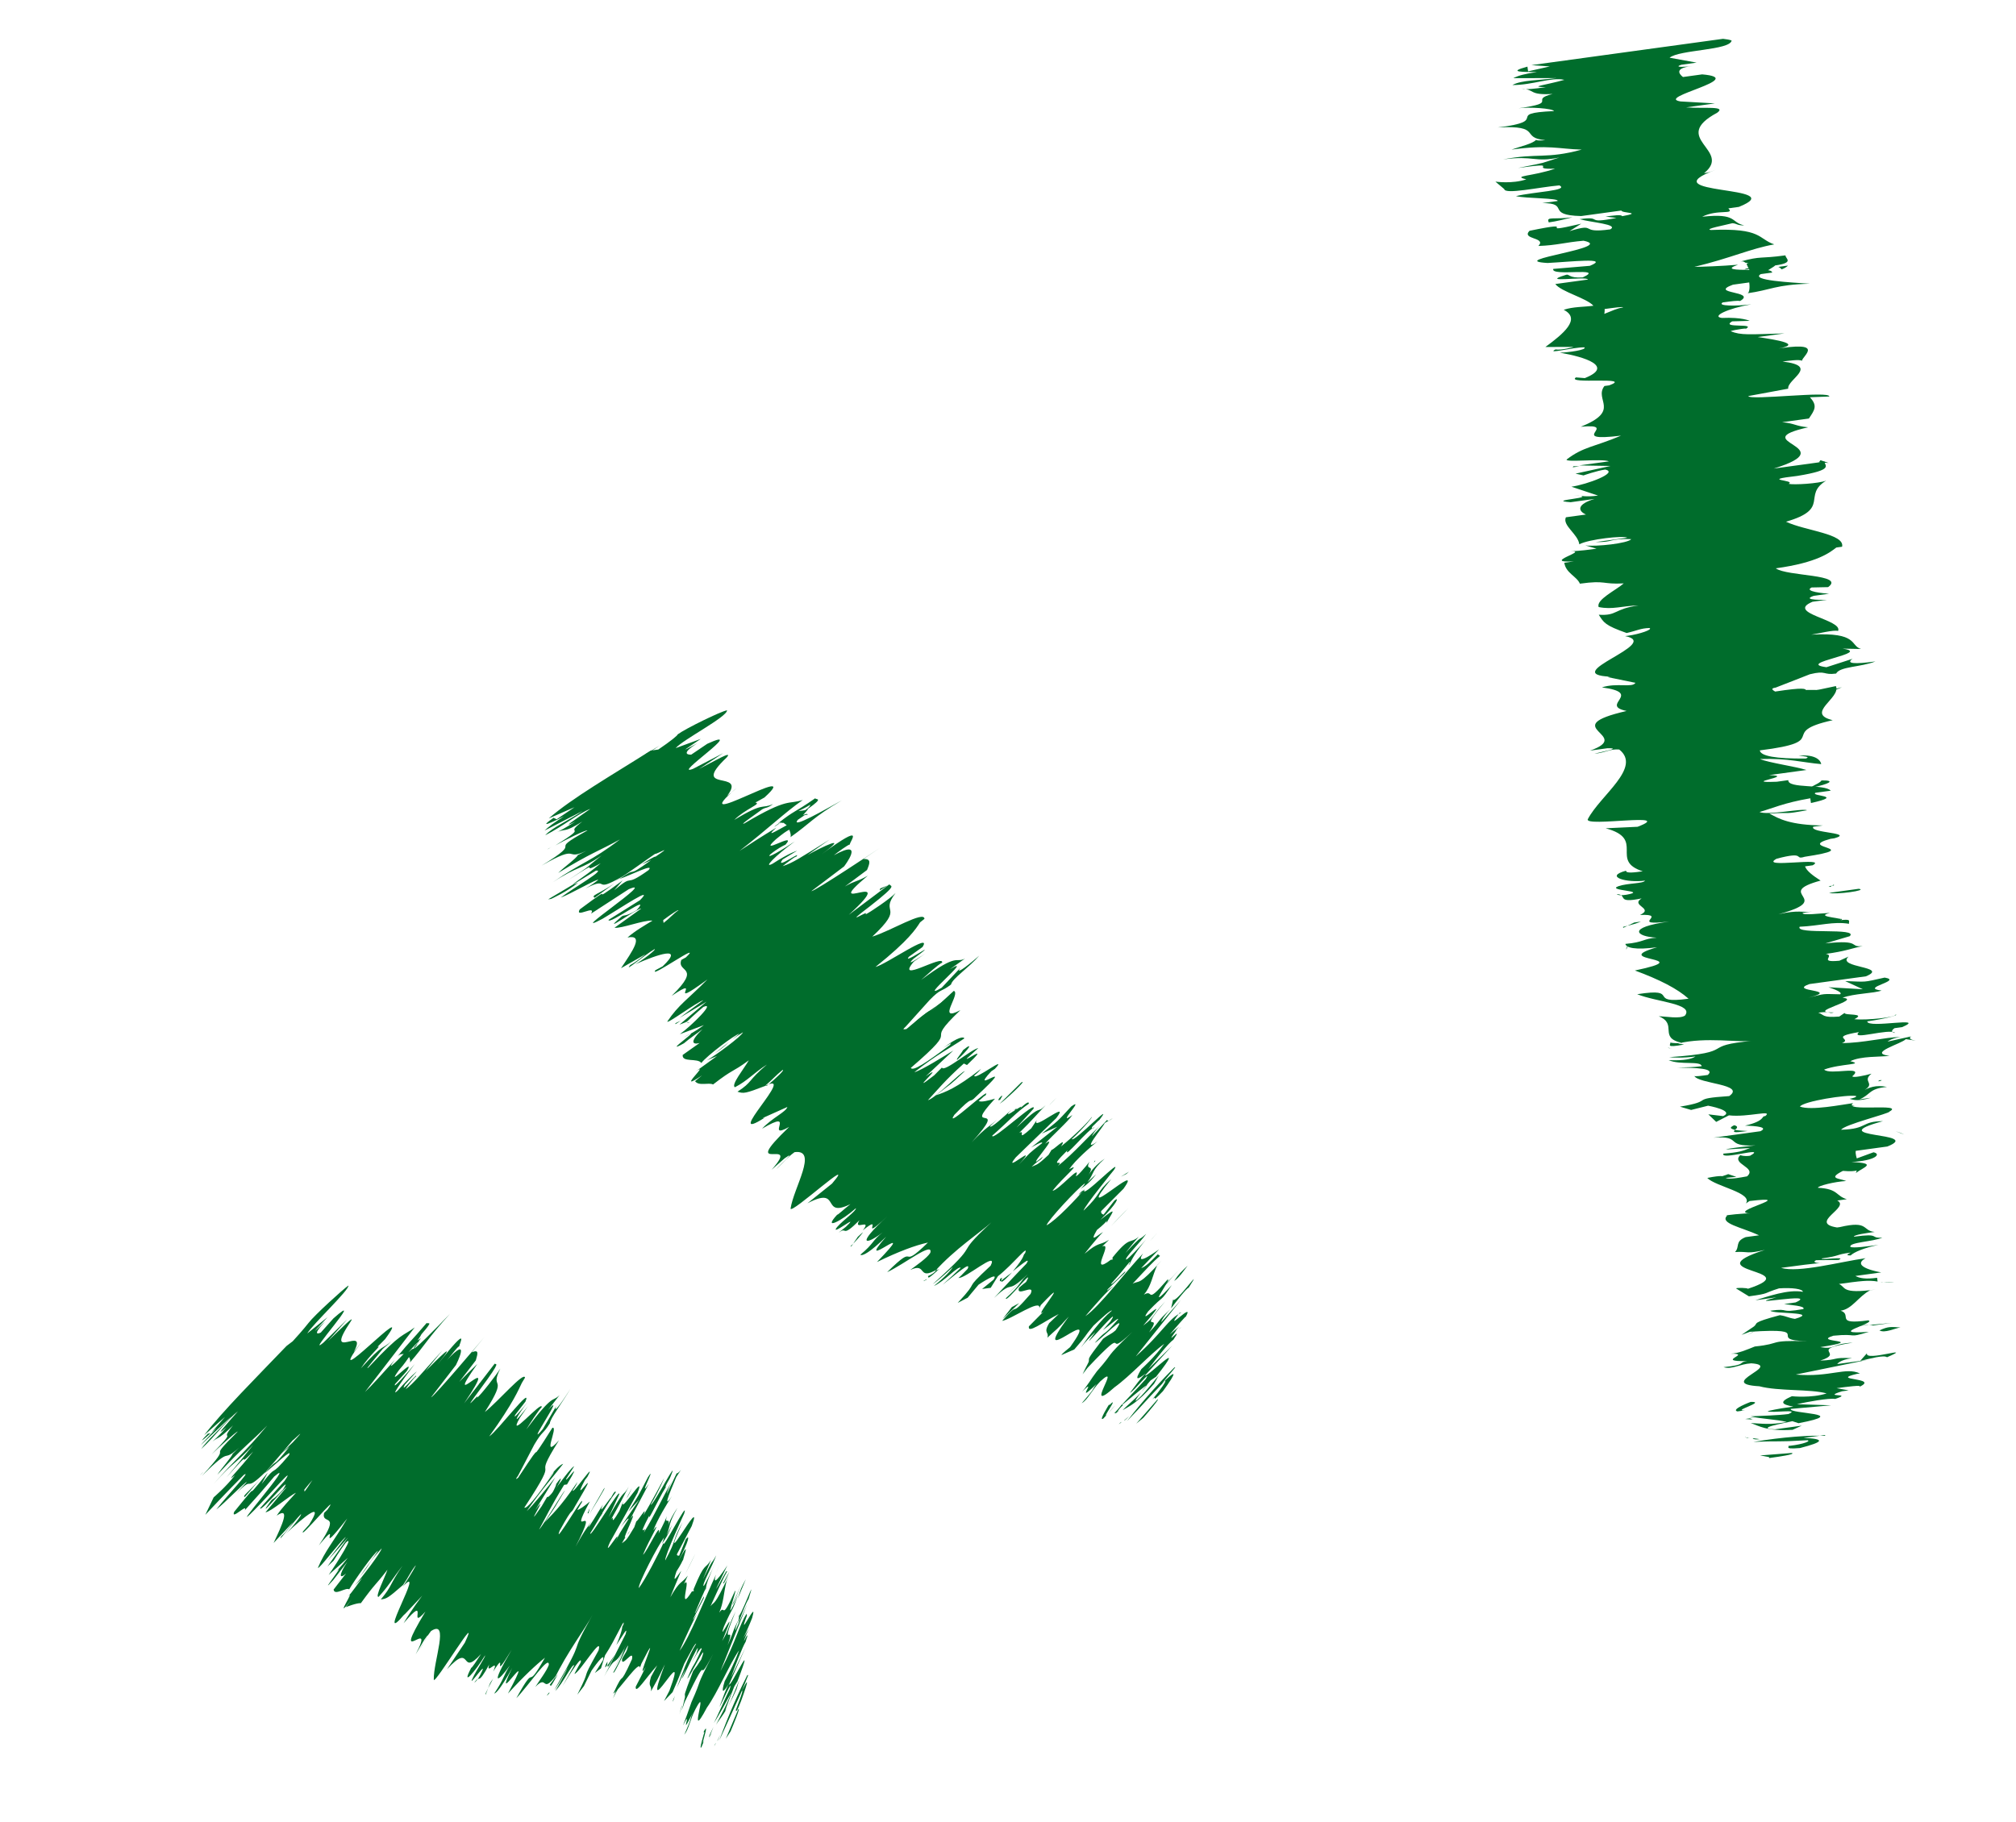 <svg width="52" height="47" viewBox="0 0 52 47" fill="none" xmlns="http://www.w3.org/2000/svg">
<g clip-path="url(#clip0_62_1009)">
<path d="M18.845 44.669C18.921 44.485 19.111 44.037 19.044 44.096L18.721 44.86L18.845 44.669Z" fill="#006D2C"/>
<path d="M19.275 43.22C19.097 43.567 18.806 44.203 18.551 44.908C18.881 44.193 18.744 44.484 19.131 43.637C19.195 43.554 19.066 43.894 18.955 44.182C19.03 43.998 18.929 44.36 19.115 43.887C19.335 43.286 19.307 43.265 19.092 43.717C19.171 43.557 19.243 43.349 19.3 43.217L19.275 43.22Z" fill="#006D2C"/>
<path d="M17.895 41.226L17.859 41.329C17.859 41.329 17.898 41.25 17.895 41.226Z" fill="#006D2C"/>
<path d="M16.96 40.286C16.96 40.286 17.024 40.203 17.039 40.127C16.996 40.182 16.975 40.21 16.96 40.286Z" fill="#006D2C"/>
<path d="M17.165 39.39C17.165 39.39 17.168 39.414 17.171 39.438C17.21 39.359 17.207 39.335 17.165 39.39Z" fill="#006D2C"/>
<path d="M17.895 41.226L17.964 40.993C17.846 41.232 17.889 41.177 17.895 41.226Z" fill="#006D2C"/>
<path d="M18.252 44.924C18.252 44.924 18.313 44.816 18.352 44.737C18.355 44.761 18.309 44.792 18.313 44.816L18.252 44.924Z" fill="#006D2C"/>
<path d="M18.674 40.846C18.674 40.846 18.774 40.658 18.81 40.554L18.649 40.849L18.674 40.846Z" fill="#006D2C"/>
<path d="M19.11 40.91C19.11 40.91 18.841 41.518 18.701 41.785C18.816 41.521 18.877 41.413 18.919 41.358C18.977 41.226 19.034 41.094 19.11 40.91Z" fill="#006D2C"/>
<path d="M19.247 42.281L19.286 42.201C19.286 42.201 19.268 42.253 19.247 42.281Z" fill="#006D2C"/>
<path d="M18.464 40.602C18.464 40.602 18.539 40.418 18.557 40.365L18.464 40.602Z" fill="#006D2C"/>
<path d="M5.155 38.06C5.155 38.06 5.222 38.001 5.244 37.974C5.201 38.029 5.155 38.06 5.155 38.06Z" fill="#006D2C"/>
<path d="M7.154 35.205L7.175 35.177L7.438 34.893L7.154 35.205Z" fill="#006D2C"/>
<path d="M14.041 37.163C13.737 37.701 13.55 37.802 13.203 38.395C13.349 38.176 13.837 37.514 14.041 37.163Z" fill="#006D2C"/>
<path d="M13.203 38.395L13.161 38.45L13.203 38.395Z" fill="#006D2C"/>
<path d="M16.298 38.392C16.298 38.392 16.198 38.58 16.158 38.66C16.201 38.604 16.241 38.524 16.298 38.392Z" fill="#006D2C"/>
<path d="M15.514 39.095C15.514 39.095 15.571 38.964 15.507 39.047C15.511 39.071 15.489 39.099 15.468 39.126C15.507 39.047 15.553 39.016 15.493 39.123L15.514 39.095Z" fill="#006D2C"/>
<path d="M15.212 38.914C15.212 38.914 15.173 38.993 15.155 39.045L15.18 39.041L15.212 38.914Z" fill="#006D2C"/>
<path d="M6.315 38.621C6.446 38.479 6.574 38.312 6.727 38.142C6.4 38.51 6.237 38.607 6.315 38.621Z" fill="#006D2C"/>
<path d="M18.402 44.556C18.323 44.716 18.284 44.795 18.287 44.82C18.287 44.82 18.287 44.82 18.309 44.792C18.345 44.688 18.384 44.608 18.402 44.556Z" fill="#006D2C"/>
<path d="M8.642 40.361L8.575 40.42C8.575 40.42 8.575 40.42 8.642 40.361Z" fill="#006D2C"/>
<path d="M12.522 43.7C12.619 43.488 12.701 43.353 12.74 43.273C12.722 43.325 12.676 43.356 12.637 43.436L12.526 43.724L12.522 43.7Z" fill="#006D2C"/>
<path d="M5.296 39.083C5.296 39.083 5.911 38.428 6.287 38.054C6.517 37.898 5.857 38.584 5.579 38.945C5.785 38.793 6.357 38.193 6.363 38.242C6.253 38.356 6.232 38.384 6.1 38.526C6.608 38.01 6.234 38.582 6.877 37.948C6.834 38.004 6.766 38.062 6.724 38.118C7.029 37.778 7.332 37.414 7.549 37.161C7.573 37.157 7.971 36.755 7.555 37.21C7.555 37.21 7.399 37.355 7.268 37.497L7.47 37.321C6.933 37.99 7.246 37.525 6.834 38.004C7.061 37.824 7.572 37.331 7.451 37.547C6.91 38.192 7.196 37.706 6.747 38.288L6.908 37.993C6.068 39.027 6.944 37.889 6.04 39.006C5.947 39.242 6.409 38.757 6.312 38.968C6.618 38.629 6.771 38.459 7.073 38.095C7.726 37.534 5.767 39.763 6.562 38.959C6.96 38.557 7.654 37.742 7.34 38.207L6.707 38.914C6.724 39.036 7.628 37.919 7.296 38.437C7.033 38.721 7.048 38.644 6.984 38.727C6.538 39.335 7.36 38.353 7.388 38.374L6.847 39.019C6.996 38.999 7.468 38.587 7.634 38.514C7.46 38.712 7.282 38.885 7.136 39.104C7.504 38.855 7.271 39.358 7.057 39.809L7.561 39.269C7.561 39.269 7.372 39.543 7.259 39.633C7.116 39.876 7.561 39.269 7.76 39.068C7.809 39.061 7.532 39.422 7.376 39.567C7.844 39.131 8.387 38.684 7.973 39.336L7.82 39.506C7.681 39.773 8.826 38.4 8.448 38.948L8.359 39.035C8.279 39.369 8.829 38.971 8.223 39.873C8.891 39.061 8.057 40.317 8.958 39.176C8.59 39.797 8.391 39.999 8.201 40.447C8.211 40.52 8.784 39.746 8.922 39.653L8.452 40.263L8.975 39.67L8.448 40.413L8.604 40.267C8.604 40.267 8.79 39.969 8.918 39.802C9.163 39.57 8.709 40.302 8.478 40.632L8.971 40.192C8.779 40.442 8.712 40.501 8.58 40.643C9.106 40.074 8.117 41.302 8.597 40.764C8.704 40.626 8.874 40.404 8.96 40.293C8.71 40.675 8.77 40.741 8.926 40.595L8.605 41.011C8.629 41.182 8.923 40.943 9.007 41.006C9.129 40.791 9.656 40.048 9.751 40.01L9.288 40.67C9.612 40.278 9.428 40.402 9.844 39.948C9.832 40.049 9.32 40.715 9.146 40.913L9.344 40.712C9.195 40.906 9.134 41.013 8.939 41.239C9.262 40.847 8.532 41.94 9.069 41.27L8.919 41.465C8.919 41.465 9.206 41.351 9.308 41.362C9.71 40.81 9.653 40.942 9.995 40.498C9.922 40.707 9.665 41.214 9.764 41.2C10.005 40.943 10.127 40.728 10.383 40.395C10.027 40.916 10.126 40.902 9.823 41.266C9.971 41.246 9.996 41.242 10.4 40.889C10.547 40.671 10.583 40.566 10.711 40.4C10.775 40.317 10.593 40.639 10.425 40.886L10.383 40.941C11.04 40.231 9.608 42.636 10.451 41.627L10.409 41.682L10.892 41.169C10.892 41.169 10.593 41.558 10.411 41.88C11.104 41.066 10.493 42.117 10.973 41.58C10.01 43.176 11.28 41.612 10.722 42.682L10.947 42.303C11.2 41.946 10.829 42.543 10.789 42.623C10.975 42.324 10.968 42.276 11.118 42.081C11.603 41.767 11.175 42.867 11.189 43.337C11.209 43.483 12.437 41.429 11.989 42.383L11.53 43.067C12.209 42.329 11.838 43.298 12.407 42.674C12.303 42.837 12.179 43.028 12.154 43.031C11.875 43.566 12.266 43.115 12.512 42.709C12.519 42.758 12.287 43.087 12.191 43.299C12.033 43.618 12.661 42.688 12.382 43.223C12.342 43.303 12.278 43.386 12.232 43.417C12.4 43.171 12.298 43.532 12.62 42.942C12.512 43.255 12.893 42.731 12.721 43.127C13.134 42.475 12.623 43.513 13.197 42.565C12.626 43.537 12.835 43.409 13.152 42.968C12.966 43.267 13.019 43.285 12.748 43.694C12.797 43.687 12.929 43.545 13.211 43.035C12.621 44.233 13.901 42.196 13.101 43.695C13.516 43.241 13.829 42.95 14.056 42.77C13.509 43.739 13.883 42.794 13.318 43.814C13.649 43.471 14.169 42.68 14.156 42.955C14.102 43.111 13.91 43.361 13.807 43.524C14.137 43.181 13.96 43.726 14.345 43.227C14.305 43.307 14.22 43.418 14.177 43.473C14.227 43.466 14.148 43.626 14.391 43.196L14.305 43.307C14.617 42.643 15.108 42.005 15.287 41.658C14.58 42.922 15.21 42.016 14.296 43.606C14.36 43.522 14.485 43.332 14.643 43.012C14.606 43.116 14.528 43.276 14.324 43.627C14.523 43.426 14.756 42.922 14.812 42.964C14.691 43.179 14.651 43.259 14.508 43.502C14.755 43.096 15.026 42.687 14.978 42.892C14.896 43.027 14.817 43.187 14.817 43.187C14.941 43.17 15.555 42.142 15.439 42.58C14.914 43.521 15.306 42.896 14.891 43.723L15.062 43.501L15.259 43.101C15.259 43.101 15.636 42.553 15.55 42.838L15.343 43.164L15.502 43.043L15.607 42.706C15.878 42.297 16.143 41.665 16.078 41.922C16.014 42.005 16.106 41.943 15.898 42.443C16.066 42.196 16.205 41.929 16.136 42.162C15.997 42.429 15.682 43.068 15.582 43.255C15.943 42.586 15.791 43.128 16.17 42.406C16.091 42.565 15.851 43.02 15.812 43.1L16.112 42.537C16.037 42.721 16.001 42.826 15.819 43.148C15.835 43.27 16.327 42.086 16.168 42.579C16.15 42.632 16.086 42.715 16.047 42.795C16.01 43.073 16.359 42.504 16.301 42.809C15.914 43.657 16.148 42.979 15.818 43.695C15.981 43.598 16.502 42.807 16.507 43.029L16.543 42.925C17.137 41.752 16.327 43.55 16.655 43.009C16.616 43.089 16.458 43.408 16.398 43.516C16.378 43.742 16.667 43.28 16.951 42.968L16.791 43.263C16.704 43.548 16.817 43.458 16.791 43.636C16.952 43.34 16.934 43.392 17.149 42.941C16.466 44.747 17.818 42.13 17.267 43.62L17.128 43.887L17.348 43.658C17.578 43.13 17.481 43.342 17.65 42.922C17.811 42.627 17.929 42.387 17.957 42.408C17.75 42.735 17.57 43.256 17.458 43.544C17.537 43.384 17.612 43.2 17.691 43.041C17.317 43.985 18.178 42.006 17.965 42.655L17.826 42.923C17.826 42.923 18.087 42.44 18.1 42.538C17.831 43.145 17.936 42.808 17.728 43.308C17.777 43.302 18.307 42.211 18.088 42.812C17.984 42.975 17.984 42.975 17.877 43.114C17.601 43.847 17.676 43.663 17.668 43.788L17.588 44.122L17.66 43.913C18.405 42.372 17.877 43.66 18.395 42.671C17.898 43.633 18.144 43.226 17.836 43.914C17.764 44.122 17.692 44.331 17.617 44.515C17.896 43.98 17.479 44.98 17.873 44.182C17.776 44.394 17.88 44.231 17.65 44.758C17.778 44.592 17.797 44.366 17.937 44.099C18.316 43.377 17.694 45.075 18.233 44.058C18.508 43.673 18.831 42.909 19.062 42.579C18.936 42.944 18.693 43.374 18.693 43.374C18.588 43.712 18.659 43.677 18.802 43.434C18.702 43.621 18.651 43.802 18.558 44.038C18.601 43.983 18.927 43.243 18.822 43.58C18.704 43.82 18.532 44.216 18.414 44.455C18.538 44.264 18.76 43.862 18.86 43.674C18.713 44.067 18.588 44.258 18.47 44.497C18.573 44.334 18.729 44.188 18.998 43.581L19.067 43.348C19.067 43.348 18.862 43.873 18.801 43.98C18.565 44.459 18.846 43.751 18.939 43.514L19.021 43.379C19.521 42.07 18.843 43.552 18.805 43.458L19.228 42.507L18.856 43.278C18.946 43.017 19.151 42.493 19.233 42.357C19.392 41.864 19.051 42.68 19.256 42.156C19.295 42.076 19.313 42.024 19.334 41.996L19.17 42.267C19.27 42.079 19.457 41.607 19.4 41.739C19.573 41.169 18.989 42.416 19.266 41.683L19.26 41.634C19.071 41.908 19.001 42.315 18.582 43.117L19.276 41.384L18.967 42.071C18.967 42.071 18.954 41.974 19.093 41.706C18.854 42.161 18.961 42.023 18.767 42.446C19.005 41.793 18.522 42.678 18.974 41.574C18.72 42.105 18.83 41.991 18.627 42.341C19.119 41.157 18.474 42.511 18.675 41.962C18.944 41.355 18.84 41.692 19.041 41.143C18.579 42.174 19.057 40.892 18.954 41.056C18.588 41.875 18.719 41.361 18.551 41.607C18.666 41.343 18.661 41.121 18.741 40.787L18.798 40.655C18.408 41.478 18.434 41.301 18.327 41.439C18.56 40.936 18.635 40.752 18.757 40.537L18.732 40.54C18.589 40.783 18.532 40.915 18.468 40.998L18.761 40.387C18.761 40.387 18.326 41.067 18.467 40.626C18.195 41.209 17.785 42.258 17.529 42.591C17.662 42.275 17.916 41.744 17.977 41.636C17.955 41.664 17.834 41.879 17.891 41.747L18.149 41.24C18.217 41.008 17.93 41.667 17.924 41.619C18.114 41.171 18.057 41.303 18.211 40.959C18.232 40.931 18.135 41.143 18.214 40.983C18.201 40.886 18.315 40.622 18.47 40.278C18.355 40.542 18.197 40.861 18.155 40.917C18.081 40.927 18.384 40.389 18.474 40.129C18.313 40.424 18.446 40.108 18.131 40.746C18.131 40.746 18.264 40.431 18.339 40.246C18.175 40.517 18.191 40.267 17.89 41.003L17.896 41.052L17.847 41.059C17.454 41.683 17.861 40.61 17.644 40.863L17.741 40.651C17.57 40.873 17.553 40.751 17.289 41.21C17.289 41.21 17.458 40.789 17.572 40.525C17.466 40.664 17.323 40.907 17.449 40.542C17.677 40.188 17.603 40.199 17.613 40.272C17.66 40.067 17.811 39.699 17.49 40.289C17.79 39.726 17.794 39.577 17.688 39.715L17.519 40.136C17.519 40.136 17.445 40.146 17.463 40.094L17.842 39.372C18.191 38.43 16.908 40.815 17.603 39.28C17.321 39.791 17.48 39.669 17.159 40.26C17.142 40.138 17.647 39.051 17.647 39.051C17.788 38.61 17.036 40.103 17.12 39.793C17.005 40.057 16.647 40.752 16.476 40.974C16.46 40.852 16.978 39.862 17.128 39.668C17.128 39.668 17.113 39.745 17.074 39.825C17.138 39.741 17.223 39.63 17.335 39.342L17.195 39.609C17.306 39.321 17.232 39.331 17.475 38.901C17.308 39.147 17.232 39.331 17.2 39.46C17.344 39.043 17.116 39.397 17.202 39.112C17.148 39.268 16.988 39.563 16.988 39.563C17.064 39.205 16.698 40.025 16.585 40.115C16.754 39.695 17.085 39.178 16.851 39.483C16.962 39.195 17.208 38.788 17.333 38.598C17.019 39.063 17.406 38.215 17.442 38.111L17.567 37.92C17.567 37.92 17.482 38.031 17.454 38.01L17.2 38.542C17.2 38.542 17.211 38.441 17.332 38.225C17.125 38.552 16.896 39.08 16.607 39.541C16.722 39.277 16.39 39.794 16.748 39.1C16.682 39.357 17.105 38.406 17.219 38.316C17.155 38.399 17.151 38.374 17.191 38.295C17.23 38.215 17.273 38.159 17.291 38.107C17.556 37.475 16.841 38.864 16.785 38.822C17.01 38.444 17.161 38.075 17.121 38.155C17.121 38.155 16.782 38.797 16.596 39.096C16.729 38.78 16.422 39.294 16.415 39.245L16.361 39.401C16.136 39.779 16.154 39.727 16.041 39.817C16.202 39.522 16.191 39.623 16.248 39.491C15.834 40.144 16.549 38.755 16.257 39.192C16.397 38.925 16.636 38.47 16.736 38.282C16.423 38.748 16.962 37.73 16.713 38.112C16.434 38.647 16.516 38.511 16.206 39.001L16.49 38.689L16.009 39.4C16.009 39.4 16.244 39.095 16.208 39.199C15.961 39.605 16.019 39.473 15.804 39.924C16.198 39.126 15.484 40.34 15.735 39.785L16.442 38.522C16.686 37.917 15.969 39.108 16.07 38.746L15.977 38.982C15.691 39.468 15.881 39.02 15.757 39.211C15.999 38.781 16.078 38.621 16.218 38.354C16.035 38.676 16.183 38.284 15.697 39.145L15.969 38.562C16.035 38.304 15.199 39.734 15.225 39.557C15.514 39.096 15.65 38.804 15.885 38.499C15.885 38.499 15.872 38.401 15.736 38.693C15.875 38.425 15.358 39.241 15.552 38.817C15.427 39.008 15.184 39.439 15.177 39.39C15.216 39.31 15.299 39.175 15.299 39.175C15.177 39.39 15.106 39.424 14.845 39.907C15.539 38.546 14.592 39.892 15.214 38.74C15.079 38.857 14.941 38.951 14.891 38.958C14.973 38.822 15.013 38.742 14.995 38.794C15.164 38.374 14.249 39.964 14.436 39.492C14.819 38.794 14.689 39.134 14.829 38.867C15.646 37.489 14.648 39.016 15.087 38.186L15.151 38.103C15.412 37.62 14.764 38.578 14.772 38.453C14.772 38.453 14.857 38.342 14.893 38.238C14.433 38.921 14.206 39.101 14.054 39.271C14.41 38.751 14.242 38.997 14.571 38.456C14.503 38.514 14.036 39.323 13.904 39.465C14.065 39.17 14.201 38.879 14.551 38.309L14.625 38.299C15.075 37.543 14.551 38.309 14.605 38.153L14.812 37.827C14.67 37.896 14.153 38.712 14.115 38.617L13.972 38.86C13.427 39.655 14.233 38.378 13.809 38.957L14.323 38.117C14.174 38.312 13.722 38.87 13.587 38.988C14.007 38.384 14.249 38.127 14.527 37.767C14.527 37.767 14.403 37.784 14.129 38.169C14.193 38.086 14.342 37.891 14.26 38.027C13.819 38.658 13.58 38.939 13.524 38.897C14.565 37.315 13.633 38.41 14.418 37.161C13.938 37.699 14.418 36.789 14.248 36.837C13.463 38.086 14.199 36.844 13.368 38.124C13.3 38.183 13.297 38.159 13.361 38.076L13.78 37.274C14.004 36.895 13.996 37.021 14.182 36.722C14.19 36.597 14.51 36.181 14.714 35.83C14.425 36.292 14.272 36.462 14.347 36.278L14.001 36.871C13.482 37.488 14.658 35.788 14.135 36.381L14.434 35.993C14.235 36.194 14.297 35.912 13.575 36.88C13.656 36.745 13.885 36.391 13.973 36.304C13.996 36.102 13.043 37.226 13.408 36.58L13.618 36.278C13.618 36.278 13.191 36.833 13.373 36.511C13.455 36.375 13.583 36.209 13.604 36.181C13.519 36.292 13.195 36.684 13.295 36.496L13.552 36.163C13.742 35.715 12.848 36.905 12.618 37.061C13.252 36.18 13.381 35.839 13.46 35.68L13.542 35.544C13.519 35.374 12.847 36.161 12.506 36.431C13.148 35.425 12.609 35.896 12.906 35.309C12.803 35.472 12.397 35.999 12.305 36.062C12.405 35.874 11.803 36.627 12.398 35.825C12.971 35.052 12.769 35.228 12.762 35.18L11.972 36.206C13.038 34.621 11.321 36.594 12.311 35.192C12.148 35.347 11.993 35.5 11.846 35.653L12.273 35.098C12.324 34.917 12.36 34.813 12.169 34.889L12.493 34.497C12.493 34.497 11.194 36.04 11.12 36.05L11.761 35.218C11.761 35.218 12.176 34.392 11.519 35.102C11.629 34.988 11.796 34.742 11.846 34.735C11.839 34.686 12.161 34.096 11.282 35.209C11.862 34.484 11.265 35.087 10.977 35.375L11.408 34.844C10.818 35.496 10.668 35.691 10.463 35.843C10.502 35.763 10.805 35.399 10.701 35.562C10.887 35.263 10.264 36.044 10.446 35.721L10.752 35.381C10.752 35.381 10.592 35.502 10.265 35.87C10.066 36.071 10.316 35.689 10.7 35.19C10.462 35.471 10.114 35.866 10.193 35.706C10.345 35.536 10.455 35.422 10.498 35.366C10.744 34.96 9.891 35.896 10.294 35.345C10.447 35.175 10.507 35.067 10.55 35.012C10.582 35.057 10.591 35.13 10.57 35.158C10.983 34.679 11.015 34.551 11.605 33.899C11.275 34.242 10.547 34.987 10.69 34.745C10.732 34.689 10.778 34.658 10.818 34.578L10.86 34.523C10.86 34.523 10.86 34.523 10.768 34.585C10.832 34.502 10.872 34.422 10.872 34.422C11.22 34.026 11.015 34.179 11.008 34.13C10.553 34.664 10.613 34.556 10.247 35.004C10.268 34.976 10.315 34.945 10.339 34.941C10.339 34.941 10.364 34.938 10.382 34.886L10.339 34.941C10.339 34.941 10.389 34.935 10.413 34.931C10.172 35.188 9.948 35.392 10.183 35.087C9.877 35.427 9.572 35.767 9.415 35.912C10.013 35.135 10.334 34.719 10.697 34.247C10.378 34.489 10.382 34.34 9.505 35.279C9.37 35.397 9.74 34.974 9.868 34.808C9.957 34.721 9.96 34.745 10.091 34.603C9.847 34.835 9.919 34.627 9.307 35.306C9.535 34.953 9.876 34.682 9.734 34.752L9.933 34.55C10.802 33.364 8.212 36.127 9.316 34.635C9.252 34.718 9.209 34.774 9.124 34.885C9.524 34.135 8.311 35.195 9.041 34.102C9.187 33.883 8.79 34.285 8.456 34.604L8.957 34.039L8.336 34.646C7.839 35.061 9.499 33.22 8.601 34.014L8.274 34.381C8.274 34.381 7.991 34.519 8.386 34.093C8.318 34.152 8.009 34.467 8.184 34.269L8.447 33.985L7.925 34.404C8.068 34.161 9.005 33.288 8.988 33.166C8.85 33.26 8.112 33.932 7.963 34.126C7.963 34.126 7.813 34.32 7.55 34.605L7.391 34.726C6.598 35.554 5.757 36.389 5.266 37.028L5.805 36.556L5.435 36.979L5.361 36.99C5.009 37.361 5.368 37.038 5.591 36.834C5.396 37.059 5.24 37.205 5.176 37.288L5.978 36.533C5.672 36.873 5.335 37.167 5.189 37.386C5.569 37.036 5.864 36.623 6.137 36.411C5.789 36.807 5.505 37.119 5.842 36.824C5.646 37.05 5.511 37.167 5.398 37.258C5.668 37.022 5.567 37.209 6.011 36.776C5.602 37.279 6.209 36.749 5.459 37.522C5.637 37.349 6.084 36.94 6.133 36.933C5.203 37.855 6.15 37.055 5.208 38.078C6.05 37.242 5.672 37.791 6.166 37.351C6.098 37.41 5.967 37.552 6.009 37.496C5.973 37.6 5.732 37.857 5.607 38.048C6.264 37.337 6.473 37.209 6.892 36.779C6.288 37.508 6.1 37.608 5.514 38.284C6.036 37.691 6.096 37.757 6.533 37.276C6.166 37.723 6.362 37.498 5.843 38.115C6.649 37.21 6.002 37.994 6.531 37.449C6.168 37.921 5.767 38.299 6.062 38.06C5.827 38.365 5.511 38.632 5.511 38.632L5.296 39.083ZM7.772 38.421L7.722 38.428C7.722 38.428 7.747 38.424 7.772 38.421ZM7.856 38.484L7.849 38.435C7.999 38.241 8.176 38.068 8.152 38.071C8.042 38.185 7.984 38.317 7.856 38.484ZM10.775 34.633C10.775 34.633 10.782 34.682 10.672 34.797C10.672 34.797 10.622 34.803 10.601 34.831L10.533 34.89C10.533 34.89 10.708 34.692 10.775 34.633Z" fill="#006D2C"/>
<path d="M10.167 35.337L10.121 35.368C10.078 35.424 10.057 35.452 10.039 35.504L10.191 35.334L10.167 35.337Z" fill="#006D2C"/>
<path d="M17.859 41.33C17.859 41.33 17.837 41.358 17.82 41.409C17.816 41.385 17.837 41.358 17.859 41.33Z" fill="#006D2C"/>
<path d="M8.316 40.554L8.423 40.416L8.338 40.526L8.316 40.554Z" fill="#006D2C"/>
<path d="M17.411 43.749C17.411 43.749 17.375 43.853 17.357 43.904C17.35 43.856 17.393 43.801 17.411 43.749Z" fill="#006D2C"/>
<path d="M17.596 43.997L17.527 44.229C17.56 44.101 17.575 44.024 17.596 43.997Z" fill="#006D2C"/>
<path d="M17.677 44.407C17.677 44.407 17.777 44.22 17.792 44.143L17.677 44.407Z" fill="#006D2C"/>
<path d="M14.179 43.671C14.179 43.671 14.179 43.671 14.155 43.675C14.07 43.785 14.116 43.754 14.179 43.671Z" fill="#006D2C"/>
<path d="M15.857 42.697C15.857 42.697 15.711 42.915 15.668 42.971C15.675 43.019 15.678 43.044 15.857 42.697Z" fill="#006D2C"/>
<path d="M12.744 43.843L12.765 43.816L12.744 43.843Z" fill="#006D2C"/>
<path d="M15.637 42.925C15.58 43.056 15.626 43.025 15.665 42.946C15.658 42.898 15.697 42.818 15.637 42.925Z" fill="#006D2C"/>
<path d="M18.42 45.05C18.42 45.05 18.463 44.994 18.459 44.97L18.42 45.05Z" fill="#006D2C"/>
<path d="M18.459 44.97L18.498 44.89C18.498 44.89 18.498 44.89 18.459 44.97Z" fill="#006D2C"/>
<path d="M18.58 44.755L18.501 44.914C18.501 44.914 18.505 44.938 18.58 44.755Z" fill="#006D2C"/>
<path d="M18.264 44.649L18.171 44.886C18.171 44.886 18.228 44.754 18.264 44.649Z" fill="#006D2C"/>
<path d="M18.169 44.687C18.169 44.687 18.013 45.205 18.096 45.07L18.171 44.886C18.017 45.229 18.344 44.316 18.144 44.691L18.169 44.687Z" fill="#006D2C"/>
<path d="M19.065 41.685L19.043 41.887C19.133 41.627 19.265 41.31 19.308 41.255C19.554 40.477 19.082 41.807 19.041 41.689L19.065 41.685Z" fill="#006D2C"/>
<path d="M19.03 41.244C19.03 41.244 19.181 40.876 19.238 40.743C19.117 40.959 19.099 41.011 19.03 41.244Z" fill="#006D2C"/>
<path d="M17.663 40.637L17.939 40.078C17.939 40.078 17.842 40.29 17.663 40.637Z" fill="#006D2C"/>
<path d="M15.961 43.452L15.81 43.82L16.089 43.285L15.961 43.452Z" fill="#006D2C"/>
<path d="M17.814 39.351L17.853 39.271L17.729 39.462L17.814 39.351Z" fill="#006D2C"/>
<path d="M15.572 38.417L15.187 39.091C15.187 39.091 15.722 38.223 15.572 38.417Z" fill="#006D2C"/>
<path d="M14.256 38.548C14.463 38.222 14.556 37.986 14.346 38.288C14.353 38.337 14.189 38.607 14.256 38.548Z" fill="#006D2C"/>
<path d="M12.363 35.756L12.537 35.558L12.357 35.707L12.363 35.756Z" fill="#006D2C"/>
<path d="M29.488 36.582C29.64 36.413 29.943 36.048 29.851 36.111L29.307 36.731L29.488 36.582Z" fill="#006D2C"/>
<path d="M30.29 35.281C30.003 35.569 29.52 36.082 29.071 36.664C29.622 36.092 29.377 36.325 30.037 35.638C30.13 35.576 29.919 35.878 29.724 36.103C29.88 35.958 29.645 36.263 29.997 35.892C30.378 35.368 30.346 35.323 29.97 35.697C30.077 35.558 30.23 35.389 30.315 35.278L30.29 35.281Z" fill="#006D2C"/>
<path d="M28.859 32.375L28.795 32.458C28.795 32.458 28.834 32.379 28.859 32.375Z" fill="#006D2C"/>
<path d="M27.817 30.83C27.817 30.83 27.909 30.768 27.951 30.713C27.902 30.72 27.86 30.775 27.817 30.83Z" fill="#006D2C"/>
<path d="M28.226 29.956C28.226 29.956 28.229 29.98 28.208 30.007C28.251 29.952 28.272 29.925 28.226 29.956Z" fill="#006D2C"/>
<path d="M28.86 32.375L29.006 32.157C28.832 32.354 28.902 32.32 28.86 32.375Z" fill="#006D2C"/>
<path d="M28.701 36.541C28.701 36.541 28.79 36.455 28.858 36.396C28.833 36.399 28.811 36.427 28.79 36.455L28.701 36.541Z" fill="#006D2C"/>
<path d="M29.899 32.431C29.899 32.431 30.055 32.285 30.144 32.199L29.899 32.431Z" fill="#006D2C"/>
<path d="M30.443 32.729C30.443 32.729 29.981 33.214 29.786 33.439C29.985 33.238 30.07 33.127 30.116 33.096C30.201 32.985 30.312 32.871 30.443 32.729Z" fill="#006D2C"/>
<path d="M30.407 34.297L30.474 34.238C30.474 34.238 30.428 34.269 30.407 34.297Z" fill="#006D2C"/>
<path d="M29.666 32.016C29.666 32.016 29.797 31.874 29.84 31.819L29.666 32.016Z" fill="#006D2C"/>
<path d="M14.113 21.916C14.113 21.916 14.183 21.881 14.229 21.85C14.159 21.884 14.113 21.916 14.113 21.916Z" fill="#006D2C"/>
<path d="M16.645 19.459L16.694 19.452L17.016 19.234L16.645 19.459Z" fill="#006D2C"/>
<path d="M24.582 25.591C24.141 26.049 23.912 26.031 23.429 26.544C23.631 26.367 24.322 25.9 24.582 25.591Z" fill="#006D2C"/>
<path d="M23.433 26.568L23.387 26.599L23.433 26.568Z" fill="#006D2C"/>
<path d="M27.247 28.328C27.247 28.328 27.091 28.473 27.027 28.557C27.07 28.501 27.137 28.442 27.247 28.328Z" fill="#006D2C"/>
<path d="M26.187 28.672C26.187 28.672 26.272 28.561 26.18 28.623C26.155 28.627 26.138 28.678 26.113 28.682C26.18 28.623 26.226 28.592 26.162 28.675L26.187 28.672Z" fill="#006D2C"/>
<path d="M25.831 28.274C25.831 28.274 25.764 28.333 25.746 28.384L25.795 28.378L25.855 28.271L25.831 28.274Z" fill="#006D2C"/>
<path d="M15.34 23.162C15.5 23.041 15.684 22.916 15.844 22.795C15.429 23.075 15.232 23.102 15.34 23.162Z" fill="#006D2C"/>
<path d="M28.937 36.236C28.83 36.375 28.763 36.434 28.742 36.461C28.742 36.461 28.742 36.461 28.791 36.455C28.855 36.371 28.919 36.288 28.965 36.257L28.937 36.236Z" fill="#006D2C"/>
<path d="M17.794 26.374L17.721 26.384C17.721 26.384 17.724 26.408 17.794 26.374Z" fill="#006D2C"/>
<path d="M21.935 32.159C22.113 31.986 22.198 31.875 22.262 31.791C22.216 31.823 22.195 31.85 22.127 31.909L21.96 32.156L21.935 32.159Z" fill="#006D2C"/>
<path d="M14.139 23.203C14.139 23.203 14.907 22.75 15.371 22.463C15.642 22.426 14.825 22.885 14.46 23.159C14.7 23.076 15.422 22.654 15.429 22.703C15.315 22.793 15.269 22.824 15.107 22.921C15.765 22.583 15.253 23.075 16.046 22.618C15.979 22.677 15.908 22.712 15.862 22.743C16.255 22.49 16.62 22.217 16.897 22.03C16.925 22.051 17.413 21.761 16.907 22.103C16.903 22.079 16.694 22.207 16.556 22.3L16.793 22.193C16.084 22.712 16.507 22.307 15.979 22.677C16.244 22.591 16.902 22.253 16.728 22.45C16.04 22.942 16.407 22.494 15.843 22.969L16.06 22.716C14.986 23.508 16.096 22.612 14.954 23.463C14.812 23.706 15.389 23.329 15.246 23.572C15.639 23.32 15.823 23.195 16.217 22.942C17.002 22.611 14.533 24.241 15.541 23.705C16.03 23.415 16.905 22.823 16.507 23.225L15.696 23.733C15.691 23.883 16.854 23.004 16.417 23.486C16.091 23.679 16.103 23.578 16.014 23.665C15.428 24.167 16.481 23.402 16.537 23.444L15.85 23.936C16.029 23.961 16.602 23.733 16.831 23.752C16.622 23.88 16.388 24.011 16.186 24.188C16.627 24.102 16.31 24.543 16.018 24.98L16.648 24.62C16.648 24.62 16.4 24.828 16.258 24.897C16.063 25.123 16.648 24.62 16.882 24.489C16.956 24.479 16.569 24.78 16.382 24.88C16.951 24.628 17.672 24.381 17.093 24.931L16.906 25.032C16.714 25.282 18.181 24.236 17.691 24.701L17.574 24.766C17.445 25.107 18.123 24.914 17.324 25.694C18.199 25.102 17.081 26.125 18.247 25.27C17.739 25.786 17.506 25.917 17.213 26.355C17.199 26.431 17.975 25.853 18.144 25.805L17.528 26.262L18.225 25.843L17.526 26.436L17.717 26.36C17.717 26.36 17.962 26.128 18.143 25.979C18.476 25.834 17.833 26.468 17.535 26.683L18.157 26.448C17.906 26.632 17.81 26.67 17.623 26.77C18.299 26.379 16.988 27.279 17.643 26.916C17.777 26.798 18.008 26.643 18.121 26.552C17.788 26.871 17.85 26.962 18.044 26.91L17.609 27.218C17.586 27.42 17.996 27.289 18.09 27.425C18.239 27.231 18.97 26.684 19.068 26.671L18.434 27.18C18.848 26.899 18.654 26.951 19.164 26.633C19.128 26.737 18.465 27.225 18.232 27.356L18.493 27.246C18.288 27.398 18.195 27.461 17.944 27.644C18.358 27.364 17.372 28.244 18.109 27.745L17.928 27.894C18.022 28.03 18.284 27.92 18.392 27.98C18.938 27.557 18.856 27.692 19.314 27.357C19.192 27.572 18.847 27.992 18.956 28.051C19.285 27.882 19.434 27.688 19.782 27.466C19.285 27.882 19.415 27.914 19.022 28.166C19.18 28.219 19.23 28.212 19.732 28.019C19.934 27.842 19.998 27.759 20.179 27.61C20.274 27.572 20.008 27.832 19.781 28.012L19.732 28.019C20.602 27.577 18.585 29.566 19.718 28.84L19.669 28.847L20.309 28.56C20.276 28.689 19.919 28.837 19.656 29.121C20.587 28.572 19.7 29.438 20.355 29.075C18.998 30.378 20.709 29.275 19.902 30.18L20.239 29.885C20.583 29.64 20.09 30.079 20.026 30.163C20.271 29.93 20.289 29.878 20.494 29.726C21.112 29.641 20.47 30.648 20.392 31.18C20.39 31.353 22.154 29.722 21.461 30.537L20.826 31.046C21.718 30.576 21.158 31.447 21.936 31.067C21.777 31.188 21.599 31.361 21.596 31.337C21.202 31.763 21.718 31.494 22.077 31.172C22.087 31.245 21.764 31.463 21.59 31.66C21.377 31.938 22.238 31.249 21.816 31.654C21.748 31.713 21.656 31.775 21.635 31.803C21.862 31.623 21.683 31.97 22.169 31.482C21.984 31.78 22.512 31.41 22.256 31.743C22.844 31.265 22.105 32.111 22.886 31.383C22.059 32.142 22.334 32.129 22.766 31.797C22.493 32.008 22.553 32.074 22.191 32.372C22.247 32.414 22.435 32.314 22.857 31.908C21.965 32.924 23.81 31.331 22.62 32.561C23.186 32.285 23.617 32.127 23.935 32.058C23.136 32.838 23.724 31.988 22.882 32.823C23.331 32.613 24.079 32.014 23.996 32.323C23.914 32.458 23.638 32.645 23.478 32.766C23.927 32.556 23.645 33.066 24.18 32.744C24.116 32.828 24.023 32.89 23.928 32.928C23.977 32.921 23.849 33.087 24.229 32.738L24.112 32.803C24.613 32.238 25.283 31.799 25.574 31.535C24.502 32.526 25.423 31.904 24.057 33.133C24.149 33.071 24.33 32.922 24.575 32.69C24.535 32.77 24.383 32.94 24.088 33.179C24.35 33.068 24.72 32.645 24.779 32.712C24.602 32.885 24.534 32.944 24.311 33.148C24.697 32.847 25.055 32.525 24.959 32.737C24.849 32.851 24.717 32.993 24.714 32.969C24.872 33.022 25.77 32.228 25.552 32.655C24.771 33.383 25.338 32.933 24.702 33.616L24.96 33.481L25.241 33.145C25.241 33.145 25.794 32.771 25.626 33.017L25.332 33.256L25.554 33.226L25.74 32.927C26.126 32.626 26.553 32.071 26.439 32.335C26.371 32.394 26.47 32.38 26.125 32.8C26.352 32.62 26.6 32.412 26.475 32.603C26.276 32.804 25.772 33.345 25.64 33.487C26.198 32.964 25.912 33.45 26.512 32.871C26.381 33.013 26.026 33.36 25.958 33.419L26.402 32.985C26.274 33.152 26.235 33.232 25.944 33.495C25.939 33.645 26.729 32.618 26.465 33.076C26.419 33.107 26.351 33.166 26.284 33.225C26.194 33.486 26.718 33.091 26.582 33.383C25.974 34.086 26.37 33.486 25.848 34.079C26.07 34.048 26.849 33.495 26.809 33.748L26.848 33.669C27.75 32.726 26.495 34.214 26.967 33.801C26.875 33.864 26.459 34.318 26.544 34.207C26.476 34.44 26.908 34.107 27.308 33.903L27.063 34.136C26.899 34.406 27.069 34.358 27.014 34.514C27.259 34.282 27.241 34.334 27.568 33.967C26.422 35.514 28.531 33.463 27.601 34.757C27.601 34.757 27.374 34.937 27.378 34.961L27.71 34.816C28.08 34.393 27.924 34.539 28.205 34.202C28.45 33.97 28.652 33.793 28.68 33.814C28.386 34.053 28.069 34.494 27.88 34.768C27.986 34.629 28.118 34.487 28.253 34.369C27.633 35.174 29.017 33.52 28.642 34.093L28.447 34.318C28.585 34.224 28.876 33.961 28.837 34.041C28.403 34.547 28.588 34.249 28.24 34.644C28.314 34.634 29.152 33.774 28.775 34.322C28.64 34.44 28.612 34.419 28.452 34.541C27.983 35.151 28.114 35.009 28.081 35.137L27.924 35.457L28.052 35.29C29.239 34.035 28.384 35.145 29.208 34.362C28.43 35.114 28.792 34.816 28.291 35.382C28.163 35.548 28.041 35.763 27.91 35.905C28.354 35.472 27.664 36.312 28.285 35.705C28.136 35.899 28.292 35.754 27.901 36.205C28.064 36.108 28.157 35.871 28.377 35.643C28.98 35.088 27.898 36.552 28.75 35.79C29.139 35.513 29.687 34.917 30.03 34.671C29.799 35.001 29.44 35.323 29.44 35.323C29.255 35.622 29.329 35.611 29.556 35.431C29.4 35.577 29.296 35.74 29.147 35.934C29.221 35.924 29.737 35.282 29.551 35.581C29.377 35.779 29.068 36.094 28.894 36.291C29.075 36.143 29.412 35.848 29.596 35.724C29.34 36.057 29.156 36.181 28.957 36.382C29.12 36.285 29.335 36.206 29.769 35.7L29.89 35.485C29.89 35.485 29.524 35.932 29.435 36.019C29.059 36.393 29.529 35.782 29.681 35.613L29.82 35.519C30.699 34.406 29.551 35.581 29.538 35.483L30.238 34.717L29.617 35.324C29.788 35.102 30.129 34.658 30.267 34.564C30.56 34.127 29.998 34.8 30.315 34.359C30.354 34.279 30.4 34.248 30.422 34.221L30.173 34.428C30.326 34.258 30.65 33.867 30.568 34.002C30.875 33.488 29.954 34.483 30.424 33.873L30.474 33.866C30.141 34.011 29.969 34.407 29.295 34.996L30.455 33.546L29.953 34.111C29.953 34.111 29.965 34.01 30.185 33.782C29.805 34.131 29.968 34.035 29.638 34.378C30.037 33.802 29.277 34.502 30.056 33.576C29.662 34.002 29.807 33.958 29.488 34.2C30.334 33.215 29.275 34.303 29.614 33.835C30.076 33.35 29.89 33.648 30.225 33.156C29.457 33.981 30.29 32.898 30.106 33.023C29.52 33.699 29.784 33.241 29.504 33.403C29.7 33.178 29.716 32.928 29.852 32.636L29.962 32.522C29.351 33.201 29.401 33.02 29.214 33.121C29.587 32.722 29.74 32.552 29.921 32.403L29.864 32.361C29.666 32.562 29.555 32.677 29.435 32.718L29.897 32.233C29.897 32.233 29.234 32.721 29.484 32.339C29.043 32.797 28.363 33.709 27.995 33.958C28.212 33.705 28.603 33.254 28.72 33.188C28.67 33.195 28.493 33.368 28.578 33.258L29.001 32.852C29.147 32.633 28.67 33.195 28.66 33.122C28.987 32.755 28.877 32.869 29.137 32.56C29.186 32.554 29.033 32.724 29.143 32.609C29.18 32.505 29.322 32.262 29.561 31.981C29.386 32.179 29.123 32.463 29.053 32.498C28.975 32.483 29.419 32.05 29.565 31.832C29.32 32.064 29.534 31.786 29.029 32.327C29.029 32.327 29.243 32.05 29.374 31.907C29.126 32.115 29.167 31.861 28.694 32.447L28.7 32.496L28.651 32.503C28.059 32.956 28.735 32.02 28.428 32.161L28.605 31.988C28.35 32.147 28.358 32.022 27.975 32.348C27.975 32.348 28.253 31.987 28.452 31.786C28.289 31.883 28.09 32.084 28.294 31.733C28.634 31.463 28.532 31.452 28.545 31.55C28.642 31.338 28.905 31.054 28.384 31.473C28.827 31.039 28.878 30.859 28.743 30.977L28.466 31.337C28.466 31.337 28.388 31.323 28.403 31.247L28.978 30.671C29.57 29.846 27.589 31.731 28.666 30.416C28.241 30.797 28.438 30.77 27.948 31.235C27.981 31.106 28.735 30.183 28.735 30.183C28.985 29.802 27.841 31.001 27.974 30.685C27.778 30.91 27.252 31.479 26.994 31.614C27.026 31.485 27.794 30.66 27.978 30.535C28.003 30.532 27.939 30.615 27.871 30.674C27.963 30.612 28.08 30.546 28.273 30.297L28.049 30.501C28.241 30.251 28.136 30.216 28.494 29.894C28.264 30.05 28.136 30.216 28.054 30.352C28.282 29.997 27.963 30.24 28.102 29.973C27.995 30.111 27.779 30.364 27.75 30.343C27.905 30 27.321 30.7 27.148 30.724C27.426 30.363 27.926 29.972 27.576 30.169C27.743 29.922 28.126 29.597 28.307 29.448C27.85 29.784 28.458 29.08 28.494 28.976L28.703 28.848C28.589 28.938 28.561 28.917 28.558 28.892L28.163 29.319C28.163 29.319 28.2 29.215 28.377 29.041C28.086 29.305 27.695 29.755 27.287 30.084C27.483 29.859 26.98 30.226 27.533 29.678C27.419 29.942 28.084 29.106 28.232 29.086C28.165 29.145 28.133 29.1 28.201 29.041C28.268 28.982 28.311 28.926 28.357 28.895C28.784 28.34 27.708 29.481 27.645 29.39C27.957 29.099 28.217 28.79 28.146 28.825C28.153 28.874 27.642 29.366 27.369 29.577C27.554 29.278 27.135 29.708 27.128 29.66L27.046 29.795C26.734 30.086 26.752 30.034 26.61 30.103C26.855 29.871 26.819 29.975 26.901 29.84C26.316 30.342 27.392 29.201 26.957 29.509C27.152 29.284 27.557 28.931 27.66 28.767C27.203 29.103 28.02 28.271 27.63 28.548C27.236 28.975 27.324 28.888 26.87 29.248L27.274 29.069L26.593 29.609C26.593 29.609 26.919 29.415 26.879 29.495C26.493 29.796 26.606 29.706 26.276 30.049C26.866 29.398 25.812 30.336 26.2 29.861L27.244 28.849C27.649 28.322 26.567 29.24 26.746 28.893L26.6 29.111C26.174 29.493 26.477 29.128 26.289 29.229C26.644 28.882 26.751 28.743 26.971 28.515C26.705 28.774 26.933 28.421 26.22 29.089L26.657 28.607C26.771 28.343 25.568 29.477 25.594 29.299C25.999 28.946 26.215 28.693 26.538 28.475C26.535 28.451 26.549 28.374 26.304 28.606C26.524 28.377 25.752 28.98 26.082 28.637C25.926 28.782 25.546 29.132 25.536 29.059C25.603 29 25.714 28.886 25.714 28.886C25.536 29.059 25.437 29.073 25.064 29.471C26.091 28.338 24.766 29.314 25.665 28.346C25.495 28.395 25.301 28.446 25.245 28.404C25.358 28.314 25.422 28.231 25.404 28.283C25.679 27.898 24.323 29.201 24.615 28.764C25.165 28.192 24.959 28.518 25.179 28.289C26.361 27.184 24.932 28.323 25.568 27.64L25.66 27.578C26.033 27.179 25.125 27.899 25.13 27.75C25.13 27.75 25.243 27.66 25.307 27.576C24.648 28.089 24.383 28.175 24.143 28.258C24.643 27.866 24.419 28.071 24.888 27.634C24.789 27.648 24.128 28.334 23.934 28.386C24.175 28.129 24.368 27.879 24.861 27.439L24.942 27.478C25.588 26.868 24.858 27.415 24.943 27.304L25.234 27.041C25.061 27.064 24.341 27.684 24.296 27.542L24.097 27.743C23.324 28.345 24.47 27.344 23.875 27.773L24.588 27.104C24.38 27.232 23.777 27.613 23.583 27.664C24.151 27.214 24.504 27.041 24.873 26.792C24.866 26.744 24.715 26.74 24.328 27.041C24.42 26.979 24.604 26.854 24.494 26.968C23.878 27.425 23.555 27.643 23.492 27.553C24.933 26.313 23.704 27.077 24.772 26.062C24.139 26.397 24.79 25.637 24.603 25.564C23.51 26.582 24.529 25.574 23.38 26.55C23.281 26.564 23.281 26.564 23.37 26.477L23.981 25.798C24.29 25.483 24.258 25.611 24.531 25.4C24.56 25.247 24.999 24.963 25.259 24.655C24.854 25.008 24.645 25.136 24.773 24.97L24.29 25.483C23.593 25.901 25.199 24.588 24.502 25.007L24.892 24.73C24.633 24.865 24.741 24.552 23.76 25.282C23.894 25.165 24.207 24.874 24.302 24.836C24.346 24.606 23.071 25.402 23.569 24.812L23.867 24.598C23.867 24.598 23.293 24.999 23.559 24.739C23.673 24.649 23.857 24.524 23.854 24.5C23.737 24.566 23.298 24.849 23.45 24.68L23.794 24.434C24.065 24.024 22.85 24.886 22.581 24.948C23.443 24.259 23.628 23.96 23.732 23.797L23.845 23.707C23.84 23.485 22.958 24.027 22.499 24.165C23.369 23.351 22.672 23.595 23.1 23.04C22.968 23.182 22.416 23.556 22.32 23.594C22.473 23.424 21.644 23.985 22.442 23.379C23.214 22.776 22.953 22.887 22.943 22.814L21.893 23.603C23.302 22.317 21.075 23.69 22.384 22.592C22.104 22.755 22.073 22.709 21.793 22.872L22.364 22.446C22.439 22.262 22.475 22.158 22.274 22.161L22.689 21.881C22.689 21.881 21.006 23.005 20.929 22.991L21.772 22.354C21.772 22.354 22.349 21.605 21.507 22.067C21.62 21.977 21.872 21.794 21.921 21.787C21.911 21.714 22.366 21.18 21.2 22.035C21.955 21.485 21.177 21.865 20.826 22.062L21.4 21.66C20.636 22.137 20.451 22.262 20.186 22.348C20.254 22.289 20.619 22.016 20.509 22.13C20.775 21.87 19.953 22.479 20.188 22.174L20.559 21.949C20.559 21.949 20.365 22.001 19.926 22.285C19.668 22.419 19.998 22.076 20.501 21.709C20.179 21.927 19.736 22.186 19.868 22.044C20.049 21.895 20.19 21.826 20.261 21.792C20.588 21.424 19.501 22.119 20.015 21.652C20.196 21.503 20.288 21.441 20.359 21.406C20.397 21.5 20.407 21.573 20.386 21.601C20.914 21.231 20.946 21.102 21.715 20.649C21.294 20.881 20.384 21.403 20.576 21.153C20.622 21.122 20.668 21.091 20.76 21.028L20.834 21.018C20.834 21.018 20.828 20.97 20.711 21.035C20.775 20.952 20.842 20.893 20.839 20.869C21.275 20.561 21.034 20.643 21.028 20.595C20.454 20.996 20.514 20.888 20.061 21.248C20.107 21.217 20.131 21.214 20.184 21.232C20.184 21.232 20.209 21.228 20.258 21.221L20.209 21.228C20.209 21.228 20.265 21.27 20.293 21.291C19.988 21.457 19.734 21.616 20.025 21.353C19.653 21.577 19.26 21.83 19.075 21.954C19.848 21.352 20.225 20.978 20.707 20.639C20.322 20.766 20.344 20.564 19.204 21.242C19.038 21.314 19.498 21.003 19.658 20.882C19.775 20.816 19.782 20.865 19.941 20.744C19.633 20.885 19.73 20.673 18.94 21.154C19.228 20.866 19.663 20.732 19.483 20.707L19.717 20.576C20.813 19.582 17.563 21.567 19.003 20.326C18.914 20.413 18.868 20.444 18.755 20.534C19.289 19.841 17.765 20.472 18.744 19.543C18.919 19.345 18.43 19.636 18.03 19.84L18.654 19.431L17.879 19.835C17.281 20.066 19.332 18.693 18.243 19.19L17.829 19.47C17.829 19.47 17.48 19.493 17.989 19.175C17.919 19.21 17.522 19.438 17.753 19.282L18.075 19.064L17.428 19.302C17.624 19.076 18.752 18.5 18.754 18.326C18.605 18.346 17.686 18.795 17.48 18.947C17.483 18.971 17.302 19.12 16.98 19.338L16.783 19.366C15.787 19.998 14.761 20.586 14.154 21.116L14.819 20.826L14.358 21.138L14.278 21.099C13.842 21.407 14.266 21.2 14.549 21.062C14.294 21.221 14.135 21.342 14.046 21.429L15.033 20.921C14.665 21.17 14.237 21.353 14.063 21.55C14.533 21.312 14.916 20.987 15.227 20.869C14.792 21.177 14.445 21.399 14.844 21.195C14.589 21.354 14.427 21.451 14.306 21.492C14.639 21.347 14.511 21.514 15.021 21.196C14.496 21.59 15.253 21.238 14.325 21.812C14.559 21.681 15.1 21.408 15.153 21.426C14.006 22.055 15.176 21.596 13.969 22.333C14.995 21.745 14.534 22.23 15.124 21.951C15.053 21.985 14.866 22.085 14.912 22.054C14.851 22.162 14.575 22.349 14.398 22.522C15.233 22.01 15.452 21.955 15.99 21.658C15.239 22.233 15.013 22.239 14.255 22.765C14.924 22.326 14.99 22.441 15.518 22.07C15.064 22.43 15.319 22.271 14.65 22.711C15.666 22.05 14.841 22.635 15.495 22.272C15.045 22.657 14.553 22.922 14.91 22.774C14.616 23.013 14.213 23.193 14.213 23.193L14.139 23.203ZM17.022 23.676L16.972 23.683C16.972 23.683 16.997 23.679 17.047 23.672L17.022 23.676ZM17.116 23.812C17.116 23.812 17.109 23.763 17.106 23.739C17.311 23.586 17.496 23.462 17.499 23.486C17.361 23.579 17.276 23.691 17.116 23.812ZM20.9 20.761C20.9 20.761 20.906 20.81 20.768 20.903C20.768 20.903 20.719 20.91 20.669 20.917L20.595 20.927C20.595 20.927 20.808 20.823 20.9 20.761Z" fill="#006D2C"/>
<path d="M20.134 21.238L20.085 21.245C20.039 21.276 19.993 21.307 19.971 21.335L20.156 21.211L20.134 21.238Z" fill="#006D2C"/>
<path d="M28.798 32.483C28.798 32.483 28.753 32.514 28.731 32.541C28.756 32.538 28.774 32.486 28.774 32.486L28.798 32.483Z" fill="#006D2C"/>
<path d="M17.424 26.424L17.561 26.331L17.421 26.4L17.424 26.424Z" fill="#006D2C"/>
<path d="M27.864 34.844L27.758 34.983C27.758 34.983 27.822 34.9 27.864 34.844Z" fill="#006D2C"/>
<path d="M28.042 35.217L27.92 35.432C27.92 35.432 28.02 35.245 28.042 35.217Z" fill="#006D2C"/>
<path d="M28.053 35.663C28.053 35.663 28.206 35.493 28.249 35.437L28.053 35.663Z" fill="#006D2C"/>
<path d="M23.913 33.004C23.913 33.004 23.913 33.004 23.888 33.008C23.772 33.073 23.821 33.066 23.913 33.004Z" fill="#006D2C"/>
<path d="M26.103 32.828C26.103 32.828 25.898 32.98 25.83 33.039C25.812 33.091 25.84 33.112 26.103 32.828Z" fill="#006D2C"/>
<path d="M25.799 32.993C25.799 32.993 25.763 33.097 25.83 33.039C25.824 32.99 25.891 32.932 25.799 32.993Z" fill="#006D2C"/>
<path d="M28.855 36.743C28.855 36.743 28.926 36.709 28.922 36.685L28.855 36.743Z" fill="#006D2C"/>
<path d="M28.926 36.709L28.993 36.65C28.993 36.65 28.993 36.65 28.926 36.709Z" fill="#006D2C"/>
<path d="M29.128 36.532L28.994 36.65C28.994 36.65 28.997 36.674 29.128 36.532Z" fill="#006D2C"/>
<path d="M28.764 36.26L28.59 36.457C28.59 36.457 28.675 36.346 28.764 36.26Z" fill="#006D2C"/>
<path d="M28.609 36.231C28.609 36.231 28.32 36.693 28.458 36.599L28.59 36.457C28.326 36.742 28.921 35.94 28.612 36.256L28.609 36.231Z" fill="#006D2C"/>
<path d="M30.254 33.549L30.207 33.754C30.377 33.532 30.591 33.254 30.662 33.22C31.097 32.54 30.299 33.691 30.251 33.524L30.254 33.549Z" fill="#006D2C"/>
<path d="M30.286 33.048C30.403 32.982 30.549 32.764 30.634 32.653C30.457 32.826 30.411 32.857 30.286 33.048Z" fill="#006D2C"/>
<path d="M28.657 31.634L29.098 31.176C29.098 31.176 28.92 31.349 28.657 31.634Z" fill="#006D2C"/>
<path d="M26.1 33.722L25.865 34.027L26.288 33.621L26.1 33.722Z" fill="#006D2C"/>
<path d="M29.051 30.289L29.119 30.23L28.91 30.358L29.051 30.289Z" fill="#006D2C"/>
<path d="M26.338 27.931L25.784 28.479C25.901 28.413 26.547 27.804 26.338 27.931Z" fill="#006D2C"/>
<path d="M24.696 27.338C24.987 27.075 25.133 26.856 24.839 27.095C24.821 27.147 24.625 27.372 24.696 27.338Z" fill="#006D2C"/>
<path d="M22.688 22.973L22.897 22.845L22.706 22.921L22.688 22.973Z" fill="#006D2C"/>
<path d="M45.633 37.618C45.855 37.587 46.325 37.523 46.219 37.487L45.398 37.551L45.63 37.593L45.633 37.618Z" fill="#006D2C"/>
<path d="M47.089 37.045C46.684 37.027 45.986 37.073 45.224 37.202C46.024 37.167 45.703 37.211 46.627 37.158C46.732 37.194 46.368 37.293 46.069 37.31C46.266 37.282 45.906 37.406 46.428 37.36C47.06 37.198 47.075 37.122 46.518 37.099C46.691 37.075 46.913 37.045 47.061 37.025L47.089 37.045Z" fill="#006D2C"/>
<path d="M47.682 28.526C47.682 28.526 47.784 28.537 47.858 28.527C47.808 28.534 47.752 28.492 47.682 28.526Z" fill="#006D2C"/>
<path d="M48.497 27.868C48.497 27.868 48.448 27.875 48.452 27.899C48.525 27.889 48.571 27.858 48.497 27.868Z" fill="#006D2C"/>
<path d="M47.672 31.754L47.909 31.647C47.637 31.684 47.718 31.723 47.672 31.754Z" fill="#006D2C"/>
<path d="M45.017 36.61C45.017 36.61 45.143 36.618 45.246 36.628C45.221 36.632 45.168 36.614 45.14 36.593C45.091 36.6 45.066 36.603 45.017 36.61Z" fill="#006D2C"/>
<path d="M48.532 33.075C48.532 33.075 48.737 33.097 48.86 33.08L48.508 33.079L48.532 33.075Z" fill="#006D2C"/>
<path d="M48.803 34.13C48.803 34.13 48.133 34.197 47.833 34.214C48.129 34.173 48.256 34.18 48.309 34.198C48.432 34.181 48.605 34.157 48.803 34.13Z" fill="#006D2C"/>
<path d="M49.249 26.748C49.323 26.738 49.326 26.762 49.249 26.748V26.748Z" fill="#006D2C"/>
<path d="M47.508 17.73C46.904 17.912 46.695 17.668 46.026 17.933C46.298 17.896 47.133 17.93 47.508 17.73Z" fill="#006D2C"/>
<path d="M47.786 26.353L47.877 26.291C47.877 26.291 47.807 26.325 47.786 26.353Z" fill="#006D2C"/>
<path d="M47.432 23.77C47.432 23.77 47.576 23.726 47.471 23.691C47.447 23.695 47.422 23.698 47.398 23.701C47.496 23.688 47.548 23.705 47.429 23.746L47.432 23.77Z" fill="#006D2C"/>
<path d="M47.304 22.845C47.304 22.845 47.206 22.859 47.157 22.866C47.157 22.866 47.181 22.862 47.209 22.883L47.301 22.821L47.304 22.845Z" fill="#006D2C"/>
<path d="M39.949 5.738C40.147 5.711 40.366 5.656 40.56 5.605C40.066 5.672 39.877 5.574 39.949 5.738Z" fill="#006D2C"/>
<path d="M45.412 36.556C45.239 36.58 45.14 36.593 45.112 36.572C45.112 36.572 45.112 36.572 45.165 36.59C45.264 36.576 45.363 36.563 45.437 36.553L45.412 36.556Z" fill="#006D2C"/>
<path d="M41.946 24.498L42.024 24.339C42.024 24.339 41.939 24.45 41.946 24.498Z" fill="#006D2C"/>
<path d="M41.865 23.914C42.109 23.856 42.254 23.811 42.325 23.777C42.275 23.784 42.226 23.791 42.152 23.801L41.869 23.939L41.865 23.914Z" fill="#006D2C"/>
<path d="M38.8 4.878C38.82 5.025 39.699 4.829 40.221 4.783C40.491 4.919 39.564 4.947 39.102 5.06C39.362 5.124 40.215 5.106 40.176 5.186C40.028 5.206 39.978 5.213 39.781 5.24C40.51 5.239 39.849 5.553 40.783 5.574C40.709 5.584 40.634 5.594 40.56 5.605C41.005 5.544 41.474 5.479 41.82 5.432C41.83 5.505 42.405 5.476 41.84 5.578C41.833 5.529 41.611 5.56 41.413 5.587L41.695 5.623C40.837 5.79 41.385 5.566 40.743 5.654C41.032 5.739 41.768 5.786 41.534 5.918C40.695 6.033 41.233 5.736 40.484 5.963L40.785 5.772C39.468 6.077 40.87 5.661 39.451 5.955C39.231 6.184 39.901 6.117 39.681 6.346C40.157 6.33 40.372 6.251 40.845 6.211C41.725 6.388 38.776 6.718 39.917 6.785C40.492 6.756 41.557 6.634 41.009 6.858L40.064 6.938C39.992 7.147 41.439 6.874 40.824 7.157C40.45 7.183 40.483 7.055 40.387 7.093C39.663 7.316 40.944 7.116 40.957 7.213L40.117 7.328C40.271 7.53 40.922 7.689 41.1 7.888C40.853 7.922 40.575 7.911 40.334 7.993C40.794 8.228 40.319 8.616 39.862 8.952L40.592 8.951C40.592 8.951 40.277 9.043 40.122 9.015C39.864 9.15 40.592 8.951 40.87 8.962C40.929 9.028 40.46 9.093 40.235 9.099C40.879 9.209 41.642 9.452 40.878 9.755L40.649 9.737C40.373 9.924 42.155 9.704 41.508 9.942L41.384 9.959C41.107 10.319 41.824 10.593 40.774 11.01C41.818 10.917 40.351 11.416 41.812 11.24C41.122 11.533 40.844 11.522 40.411 11.854C40.347 11.938 41.339 11.826 41.5 11.903L40.734 12.008L41.542 12.022L40.638 12.22L40.845 12.266C40.845 12.266 41.181 12.146 41.403 12.115C41.766 12.19 40.928 12.503 40.533 12.557L41.219 12.786C40.922 12.826 40.792 12.795 40.588 12.773C41.377 12.838 39.801 12.906 40.512 12.957C40.685 12.933 40.957 12.896 41.13 12.872C40.671 13.01 40.694 13.18 40.908 13.275L40.39 13.346C40.293 13.558 40.7 13.775 40.737 14.043C40.971 13.912 41.888 13.811 41.972 13.874L41.157 13.986C41.661 13.991 41.447 13.896 42.077 13.909C41.992 14.02 41.173 14.107 40.892 14.072L41.18 14.156C40.933 14.19 40.81 14.207 40.51 14.223C41.011 14.204 39.722 14.53 40.596 14.484L40.349 14.518C40.386 14.786 40.674 14.871 40.751 15.059C41.442 14.964 41.307 15.082 41.882 15.052C41.68 15.229 41.16 15.474 41.236 15.662C41.598 15.736 41.835 15.63 42.262 15.621C41.62 15.709 41.721 15.893 41.238 15.86C41.367 16.066 41.402 16.136 41.957 16.332C42.225 16.271 42.318 16.209 42.543 16.203C42.649 16.238 42.288 16.362 41.992 16.402L41.918 16.412C42.9 16.6 40.166 17.397 41.533 17.458L41.459 17.468L42.184 17.617C42.102 17.752 41.704 17.608 41.319 17.735C42.421 17.882 41.231 18.194 41.956 18.343C40.102 18.771 42.166 18.959 41.014 19.366L41.459 19.305C41.886 19.296 41.222 19.412 41.127 19.449C41.472 19.402 41.512 19.322 41.765 19.337C42.358 19.802 41.274 20.521 40.955 21.136C40.859 21.348 43.244 20.946 42.24 21.331L41.415 21.37C42.46 21.649 41.504 22.202 42.373 22.48C42.175 22.507 41.928 22.541 41.943 22.464C41.36 22.619 41.962 22.784 42.431 22.72C42.392 22.8 41.986 22.781 41.746 22.864C41.41 22.984 42.542 22.978 41.952 23.084C41.854 23.097 41.755 23.111 41.699 23.069C42.002 23.077 41.658 23.322 42.343 23.179C42.042 23.369 42.679 23.43 42.301 23.606C43.077 23.574 41.964 23.901 43.054 23.776C41.943 23.929 42.202 24.166 42.734 24.192C42.385 24.215 42.398 24.313 41.925 24.353C41.939 24.45 42.174 24.517 42.742 24.439C41.435 24.817 43.883 24.68 42.17 25.039C42.807 25.274 43.267 25.509 43.554 25.767C42.442 25.92 43.387 25.468 42.229 25.651C42.735 25.855 43.697 25.896 43.462 26.202C43.324 26.295 42.962 26.221 42.785 26.22C43.291 26.424 42.76 26.77 43.383 26.907C43.284 26.921 43.157 26.914 43.08 26.899C43.111 26.945 42.924 27.045 43.439 26.949L43.284 26.921C44.015 26.746 44.842 26.906 45.237 26.852C43.77 26.979 44.901 27.146 43.056 27.275C43.158 27.286 43.412 27.301 43.733 27.257C43.641 27.319 43.447 27.37 43.041 27.352C43.337 27.485 43.873 27.361 43.893 27.508C43.646 27.541 43.544 27.531 43.269 27.544C43.748 27.552 44.252 27.558 44.05 27.734C43.902 27.755 43.704 27.782 43.701 27.757C43.805 27.966 45.039 27.971 44.603 28.279C43.531 28.351 44.267 28.399 43.332 28.552L43.62 28.637L44.058 28.527C44.058 28.527 44.755 28.655 44.447 28.796L44.064 28.75L44.267 28.945L44.596 28.776C45.082 28.834 45.757 28.617 45.53 28.797C45.428 28.786 45.546 28.919 45.01 29.042C45.313 29.05 45.619 29.082 45.407 29.186C45.111 29.227 44.394 29.325 44.197 29.352C44.969 29.296 44.456 29.59 45.281 29.551C45.083 29.578 44.611 29.618 44.515 29.656L45.139 29.62C44.948 29.696 44.853 29.733 44.454 29.763C44.354 29.951 45.609 29.555 45.141 29.818C45.092 29.825 44.993 29.838 44.888 29.803C44.643 30.035 45.333 30.114 45.063 30.35C44.132 30.527 44.821 30.234 44.037 30.391C44.244 30.611 45.222 30.775 45.033 31.049L45.126 30.987C46.438 30.831 44.51 31.27 45.144 31.307C45.042 31.296 44.421 31.356 44.548 31.364C44.349 31.565 44.916 31.661 45.373 31.871L45.027 31.918C44.741 32.032 44.884 32.161 44.753 32.303C45.102 32.28 45.038 32.364 45.525 32.247C43.645 32.852 46.649 32.738 45.084 33.251C45.081 33.226 44.778 33.218 44.781 33.243L45.111 33.446C45.679 33.368 45.453 33.374 45.888 33.24C46.237 33.217 46.494 33.256 46.504 33.329C46.117 33.258 45.59 33.454 45.276 33.547C45.449 33.523 45.646 33.496 45.819 33.472C44.823 33.733 46.955 33.316 46.315 33.603L46.019 33.644C46.173 33.672 46.579 33.691 46.515 33.774C45.851 33.89 46.208 33.742 45.665 33.816C45.728 33.907 46.951 33.838 46.298 34.027C46.118 34.002 46.087 33.957 45.907 33.932C45.155 34.134 45.356 34.132 45.242 34.222L44.92 34.44L45.136 34.36C46.881 34.245 45.493 34.584 46.628 34.602C45.543 34.577 46.008 34.663 45.263 34.74C45.072 34.816 44.835 34.923 44.634 34.925C45.237 34.917 44.185 35.136 45.063 35.115C44.816 35.149 45.076 35.212 44.456 35.273C44.666 35.343 44.872 35.191 45.172 35.174C46.01 35.233 44.237 35.7 45.379 35.766C45.875 35.897 46.697 35.834 47.115 35.95C46.73 36.077 46.219 36.023 46.219 36.023C45.887 36.168 45.946 36.234 46.256 36.291C46.059 36.318 45.861 36.345 45.593 36.407C45.677 36.47 46.464 36.337 46.131 36.482C45.86 36.519 45.433 36.528 45.158 36.541C45.394 36.608 45.848 36.62 46.084 36.687C45.667 36.769 45.435 36.727 45.157 36.715C45.368 36.785 45.564 36.932 46.238 36.889L46.474 36.782C46.474 36.782 45.907 36.86 45.783 36.877C45.251 36.851 45.989 36.725 46.232 36.667L46.39 36.719C47.788 36.453 46.131 36.482 46.189 36.35L47.233 36.257L46.348 36.229C46.617 36.167 47.181 36.065 47.336 36.093C47.842 35.925 46.956 36.071 47.51 35.896C47.609 35.882 47.659 35.875 47.683 35.872L47.373 35.815C47.596 35.785 48.09 35.717 47.948 35.786C48.518 35.534 47.146 35.623 47.901 35.445L47.975 35.435C47.6 35.263 47.21 35.54 46.319 35.464L48.154 35.088L47.389 35.193C47.389 35.193 47.449 35.085 47.77 35.041C47.239 35.015 47.449 35.085 46.949 35.104C47.624 34.888 46.584 34.832 47.791 34.641C47.216 34.67 47.363 34.824 46.951 34.756C48.232 34.556 46.709 34.641 47.288 34.462C47.959 34.395 47.626 34.54 48.206 34.361C47.059 34.444 48.426 34.132 48.19 34.065C47.301 34.187 47.793 33.921 47.477 33.816C47.773 33.775 47.93 33.456 48.235 33.29L48.383 33.269C47.469 33.395 47.619 33.201 47.432 33.127C47.976 33.052 48.198 33.022 48.43 33.064L48.417 32.967C48.121 33.008 47.966 32.979 47.857 32.92L48.524 32.828C48.524 32.828 47.7 32.693 48.121 32.462C47.479 32.55 46.388 32.848 45.941 32.711C46.287 32.664 46.88 32.582 47.006 32.59C46.957 32.596 46.703 32.582 46.845 32.513L47.423 32.508C47.66 32.401 46.947 32.523 46.99 32.468C47.484 32.4 47.329 32.372 47.724 32.318C47.773 32.311 47.533 32.393 47.734 32.391C47.823 32.304 48.084 32.194 48.452 32.118C48.18 32.156 47.785 32.21 47.728 32.168C47.687 32.05 48.315 32.038 48.552 31.931C48.202 31.954 48.535 31.809 47.819 31.907C47.812 31.859 48.158 31.811 48.355 31.784C48.024 31.755 48.213 31.481 47.457 31.659L47.408 31.666C47.408 31.666 47.408 31.666 47.383 31.669C46.637 31.549 47.74 31.149 47.389 30.974L47.636 30.94C47.347 30.855 47.422 30.671 46.891 30.645C46.884 30.596 47.322 30.487 47.621 30.47C47.435 30.397 47.135 30.413 47.535 30.209C47.968 30.249 47.902 30.134 47.87 30.263C48.075 30.11 48.439 30.011 47.755 29.98C48.38 29.944 48.532 29.774 48.325 29.729L47.894 29.887C47.894 29.887 47.852 29.769 47.867 29.692L48.682 29.58C49.636 29.201 46.918 29.376 48.567 28.926C47.989 28.931 48.192 29.126 47.49 29.148C47.572 29.013 48.741 28.728 48.734 28.68C49.156 28.448 47.504 28.7 47.798 28.461C47.502 28.501 46.718 28.659 46.427 28.55C46.509 28.414 47.642 28.234 47.874 28.277C47.902 28.298 47.806 28.335 47.708 28.349C47.813 28.384 47.943 28.416 48.258 28.323L47.961 28.364C48.248 28.25 48.2 28.083 48.672 28.043C48.387 27.983 48.196 28.059 48.033 28.155C48.433 27.952 48 27.912 48.273 27.701C48.103 27.749 47.786 27.817 47.779 27.768C48.116 27.474 47.198 27.749 47.051 27.595C47.482 27.437 48.116 27.474 47.725 27.379C48.008 27.241 48.491 27.274 48.738 27.24C48.15 27.172 49.072 26.921 49.157 26.81L49.414 26.849C49.259 26.821 49.256 26.796 49.274 26.744L48.688 26.874C48.688 26.874 48.777 26.788 49.024 26.754C48.622 26.759 48.064 26.91 47.511 26.912C47.797 26.798 47.163 26.761 47.95 26.628C47.705 26.86 48.74 26.52 48.884 26.649C48.781 26.638 48.775 26.59 48.867 26.527C48.966 26.514 49.04 26.503 49.064 26.5C49.729 26.21 48.165 26.549 48.163 26.351C48.608 26.29 48.996 26.187 48.894 26.176C48.904 26.249 48.16 26.326 47.829 26.297C48.158 26.128 47.565 26.209 47.58 26.133L47.442 26.227C46.994 26.263 47.058 26.18 46.9 26.127C47.245 26.08 47.157 26.166 47.301 26.122C46.522 26.129 48.062 25.794 47.526 25.743C47.813 25.63 48.341 25.631 48.532 25.556C47.944 25.487 49.102 25.304 48.612 25.222C48.026 25.352 48.174 25.332 47.593 25.312L48.05 25.523L47.162 25.471C47.162 25.471 47.556 25.59 47.464 25.653C46.984 25.644 47.108 25.627 46.645 25.74C47.521 25.521 46.096 25.592 46.672 25.389L48.13 25.189C48.748 24.93 47.345 24.974 47.682 24.68L47.445 24.787C46.874 24.84 47.351 24.651 47.094 24.611C47.588 24.544 47.754 24.471 48.047 24.406C47.677 24.457 48.049 24.232 47.082 24.34L47.711 24.154C47.956 23.922 46.298 24.125 46.419 23.91C46.944 23.887 47.28 23.767 47.692 23.834C47.682 23.761 47.774 23.699 47.428 23.747C47.721 23.681 46.738 23.668 47.201 23.554C46.975 23.561 46.481 23.628 46.496 23.552C46.595 23.538 46.743 23.518 46.743 23.518C46.496 23.552 46.408 23.465 45.872 23.588C47.376 23.183 45.699 23.066 46.96 22.719C46.767 22.596 46.599 22.471 46.558 22.352C46.706 22.332 46.805 22.318 46.755 22.325C47.176 22.094 45.334 22.421 45.826 22.155C46.603 21.949 46.259 22.195 46.549 22.105C48.151 21.861 46.293 21.892 47.215 21.642L47.314 21.628C47.847 21.48 46.666 21.494 46.77 21.33C46.77 21.33 46.918 21.31 47.017 21.297C46.185 21.287 45.886 21.129 45.641 20.989C46.265 20.953 45.972 21.018 46.611 20.905C46.502 20.846 45.598 21.044 45.384 20.95C45.723 20.854 46.006 20.715 46.694 20.596L46.711 20.718C47.615 20.52 46.687 20.548 46.826 20.454L47.221 20.4C47.071 20.222 46.107 20.354 46.127 20.128L45.83 20.169C44.854 20.204 46.364 20.021 45.631 19.998L46.594 19.866C46.33 19.778 45.612 19.678 45.398 19.583C46.124 19.558 46.518 19.677 46.976 19.714C46.966 19.641 46.865 19.456 46.392 19.496C46.494 19.507 46.723 19.525 46.578 19.57C45.799 19.578 45.412 19.506 45.392 19.36C47.297 19.124 45.808 18.906 47.273 18.581C46.545 18.408 47.496 18.005 47.354 17.701C45.889 18.027 47.291 17.611 45.788 17.842C45.679 17.782 45.7 17.755 45.799 17.741L46.683 17.396C47.121 17.287 47.014 17.425 47.36 17.378C47.46 17.191 47.992 17.217 48.374 17.065C47.83 17.14 47.601 17.122 47.785 16.997L47.111 17.214C46.266 17.106 48.343 16.846 47.523 16.735L48.002 16.744C47.714 16.659 47.942 16.305 46.719 16.374C46.892 16.35 47.305 16.244 47.41 16.279C47.546 15.987 46.039 15.822 46.753 15.525L47.124 15.475C47.124 15.475 46.422 15.496 46.782 15.373C46.931 15.352 47.153 15.322 47.178 15.318C47.051 15.311 46.515 15.26 46.728 15.157L47.154 15.148C47.611 14.812 46.085 14.873 45.804 14.663C46.891 14.514 47.207 14.247 47.366 14.126L47.514 14.106C47.594 13.772 46.552 13.692 46.067 13.46C47.229 13.127 46.477 12.784 47.104 12.4C46.913 12.476 46.264 12.515 46.134 12.483C46.347 12.38 45.342 12.394 46.358 12.279C47.343 12.119 47.051 12.01 47.062 11.909L45.753 12.089C47.611 11.511 44.955 11.405 46.639 11.024C46.308 10.995 46.298 10.922 45.967 10.893L46.658 10.798C46.804 10.58 46.89 10.469 46.683 10.249L47.184 10.23C47.213 10.077 45.135 10.337 45.094 10.219L46.124 10.028C46.091 9.784 46.95 9.443 45.978 9.328C46.126 9.308 46.423 9.267 46.479 9.309C46.487 9.184 47.135 8.772 45.709 9.018C46.648 8.889 45.774 8.761 45.338 8.696L46.029 8.602C45.127 8.626 44.905 8.657 44.638 8.544C44.733 8.506 45.178 8.445 45.008 8.494C45.362 8.321 44.352 8.484 44.678 8.291L45.13 8.278C45.13 8.278 44.94 8.18 44.414 8.203C44.133 8.167 44.557 7.96 45.172 7.851C44.801 7.901 44.272 7.9 44.435 7.803C44.682 7.769 44.806 7.752 44.883 7.766C45.326 7.507 44.053 7.582 44.699 7.345C44.922 7.314 45.045 7.297 45.119 7.287C45.143 7.458 45.11 7.586 45.057 7.569C45.699 7.48 45.782 7.345 46.684 7.32C46.201 7.287 45.137 7.235 45.417 7.072C45.466 7.066 45.541 7.056 45.639 7.042L45.713 7.032C45.713 7.032 45.707 6.983 45.605 6.972C45.697 6.91 45.767 6.875 45.789 6.848C46.307 6.777 46.04 6.664 46.055 6.588C45.364 6.683 45.452 6.596 44.894 6.747C44.944 6.74 44.968 6.737 45.024 6.779C45.024 6.779 45.049 6.775 45.102 6.793L45.052 6.8C45.059 6.849 45.09 6.894 45.125 6.964C44.773 6.962 44.47 6.954 44.83 6.83C44.382 6.867 43.906 6.883 43.705 6.885C44.655 6.656 45.151 6.414 45.765 6.305C45.343 6.164 45.454 5.876 44.128 5.934C43.949 5.909 44.489 5.81 44.683 5.759C44.81 5.766 44.792 5.818 44.993 5.815C44.63 5.741 44.822 5.491 43.905 5.592C44.305 5.389 44.755 5.55 44.58 5.376L44.852 5.338C46.259 4.773 42.447 5.048 44.267 4.376C44.147 4.418 44.101 4.449 43.953 4.469C44.701 3.87 43.05 3.575 44.292 2.909C44.544 2.725 43.951 2.807 43.493 2.77L44.234 2.668L43.346 2.617C42.677 2.51 45.127 2.025 43.905 1.919L43.411 1.987C43.411 1.987 43.078 1.76 43.649 1.706C43.55 1.72 43.127 1.753 43.367 1.671L43.762 1.616L43.065 1.489C43.314 1.281 44.625 1.299 44.665 1.046C44.504 0.969 43.492 0.934 43.224 0.995C43.231 1.044 42.99 1.127 42.595 1.181L42.384 1.111C41.224 1.27 40.053 1.356 39.264 1.663L39.976 1.714L39.415 1.841L39.398 1.719C38.84 1.87 39.316 1.854 39.644 1.859C39.347 1.9 39.153 1.951 39.036 2.017L40.143 2.014C39.698 2.075 39.244 2.063 39.01 2.194C39.539 2.196 40.013 1.982 40.351 2.06C39.842 2.204 39.419 2.237 39.873 2.249C39.577 2.29 39.379 2.317 39.249 2.285C39.605 2.311 39.424 2.46 40.048 2.424C39.416 2.585 40.255 2.644 39.168 2.793C39.44 2.756 40.049 2.796 40.084 2.866C38.758 2.924 40.043 3.119 38.632 3.288C39.806 3.226 39.197 3.558 39.86 3.616C39.761 3.63 39.585 3.629 39.631 3.598C39.545 3.709 39.203 3.781 38.987 3.86C39.95 3.728 40.193 3.843 40.799 3.86C39.877 4.11 39.653 3.942 38.77 4.113C39.561 4.005 39.587 4.2 40.223 4.063C39.668 4.238 39.961 4.173 39.153 4.334C40.363 4.168 39.361 4.38 40.111 4.351C39.535 4.554 38.979 4.531 39.369 4.627C39.009 4.75 38.572 4.686 38.572 4.686L38.8 4.878ZM41.344 7.83C41.344 7.83 41.312 7.785 41.284 7.764C41.284 7.764 41.288 7.788 41.344 7.83ZM41.381 8.098C41.381 8.098 41.395 8.021 41.389 7.973C41.636 7.939 41.883 7.905 41.861 7.933C41.713 7.953 41.572 8.022 41.381 8.098ZM46.117 6.852C46.117 6.852 46.074 6.908 45.954 6.949C45.954 6.949 45.922 6.904 45.87 6.886C45.845 6.89 45.82 6.893 45.795 6.896C45.919 6.879 46.042 6.863 46.141 6.849L46.117 6.852Z" fill="#006D2C"/>
<path d="M45.193 6.905L45.143 6.911C45.094 6.918 45.02 6.928 44.998 6.956C45.073 6.946 45.147 6.936 45.221 6.926L45.193 6.905Z" fill="#006D2C"/>
<path d="M40.565 12.056L40.738 12.033L40.586 12.029L40.565 12.056Z" fill="#006D2C"/>
<path d="M45.306 34.312L45.072 34.444C45.214 34.374 45.26 34.343 45.306 34.312Z" fill="#006D2C"/>
<path d="M43.124 27.042C43.124 27.042 43.124 27.042 43.099 27.046C42.97 27.014 43.026 27.056 43.124 27.042Z" fill="#006D2C"/>
<path d="M45.079 29.181C44.952 29.174 44.825 29.166 44.748 29.152C44.705 29.208 44.684 29.235 45.079 29.181Z" fill="#006D2C"/>
<path d="M44.731 29.031C44.59 29.099 44.642 29.117 44.747 29.152C44.793 29.121 44.86 29.062 44.731 29.031Z" fill="#006D2C"/>
<path d="M45.03 37.08L45.006 37.083C45.006 37.083 45.083 37.097 45.132 37.091L45.058 37.101L45.03 37.08Z" fill="#006D2C"/>
<path d="M45.389 37.13L45.21 37.105C45.21 37.105 45.217 37.154 45.389 37.13Z" fill="#006D2C"/>
<path d="M45.157 36.169C45.157 36.169 44.631 36.365 44.814 36.415L45.011 36.388C44.637 36.414 45.584 36.16 45.157 36.169Z" fill="#006D2C"/>
<path d="M48.156 34.914L47.981 35.111C48.25 35.05 48.589 34.954 48.673 35.017C49.433 34.689 48.087 35.147 48.156 34.914Z" fill="#006D2C"/>
<path d="M48.477 34.324C48.614 34.404 48.872 34.269 49.02 34.249C48.767 34.234 48.714 34.217 48.477 34.324Z" fill="#006D2C"/>
<path d="M44.578 30.293L44.217 30.416L44.788 30.363L44.578 30.293Z" fill="#006D2C"/>
<path d="M49.037 29.234L49.118 29.272L48.879 29.181L49.037 29.234Z" fill="#006D2C"/>
<path d="M47.945 22.931L47.18 23.036C47.338 23.089 48.202 22.97 47.945 22.931Z" fill="#006D2C"/>
<path d="M46.756 20.315C47.148 20.236 47.385 20.129 46.983 20.135C46.944 20.215 46.654 20.304 46.756 20.315Z" fill="#006D2C"/>
<path d="M46.914 11.93L47.168 11.944L46.957 11.874L46.914 11.93Z" fill="#006D2C"/>
</g>
<defs>
<clipPath id="clip0_62_1009">
<rect width="46.07" height="40.126" fill="white" transform="translate(0.668 7.009) rotate(-7.814)"/>
</clipPath>
</defs>
</svg>
